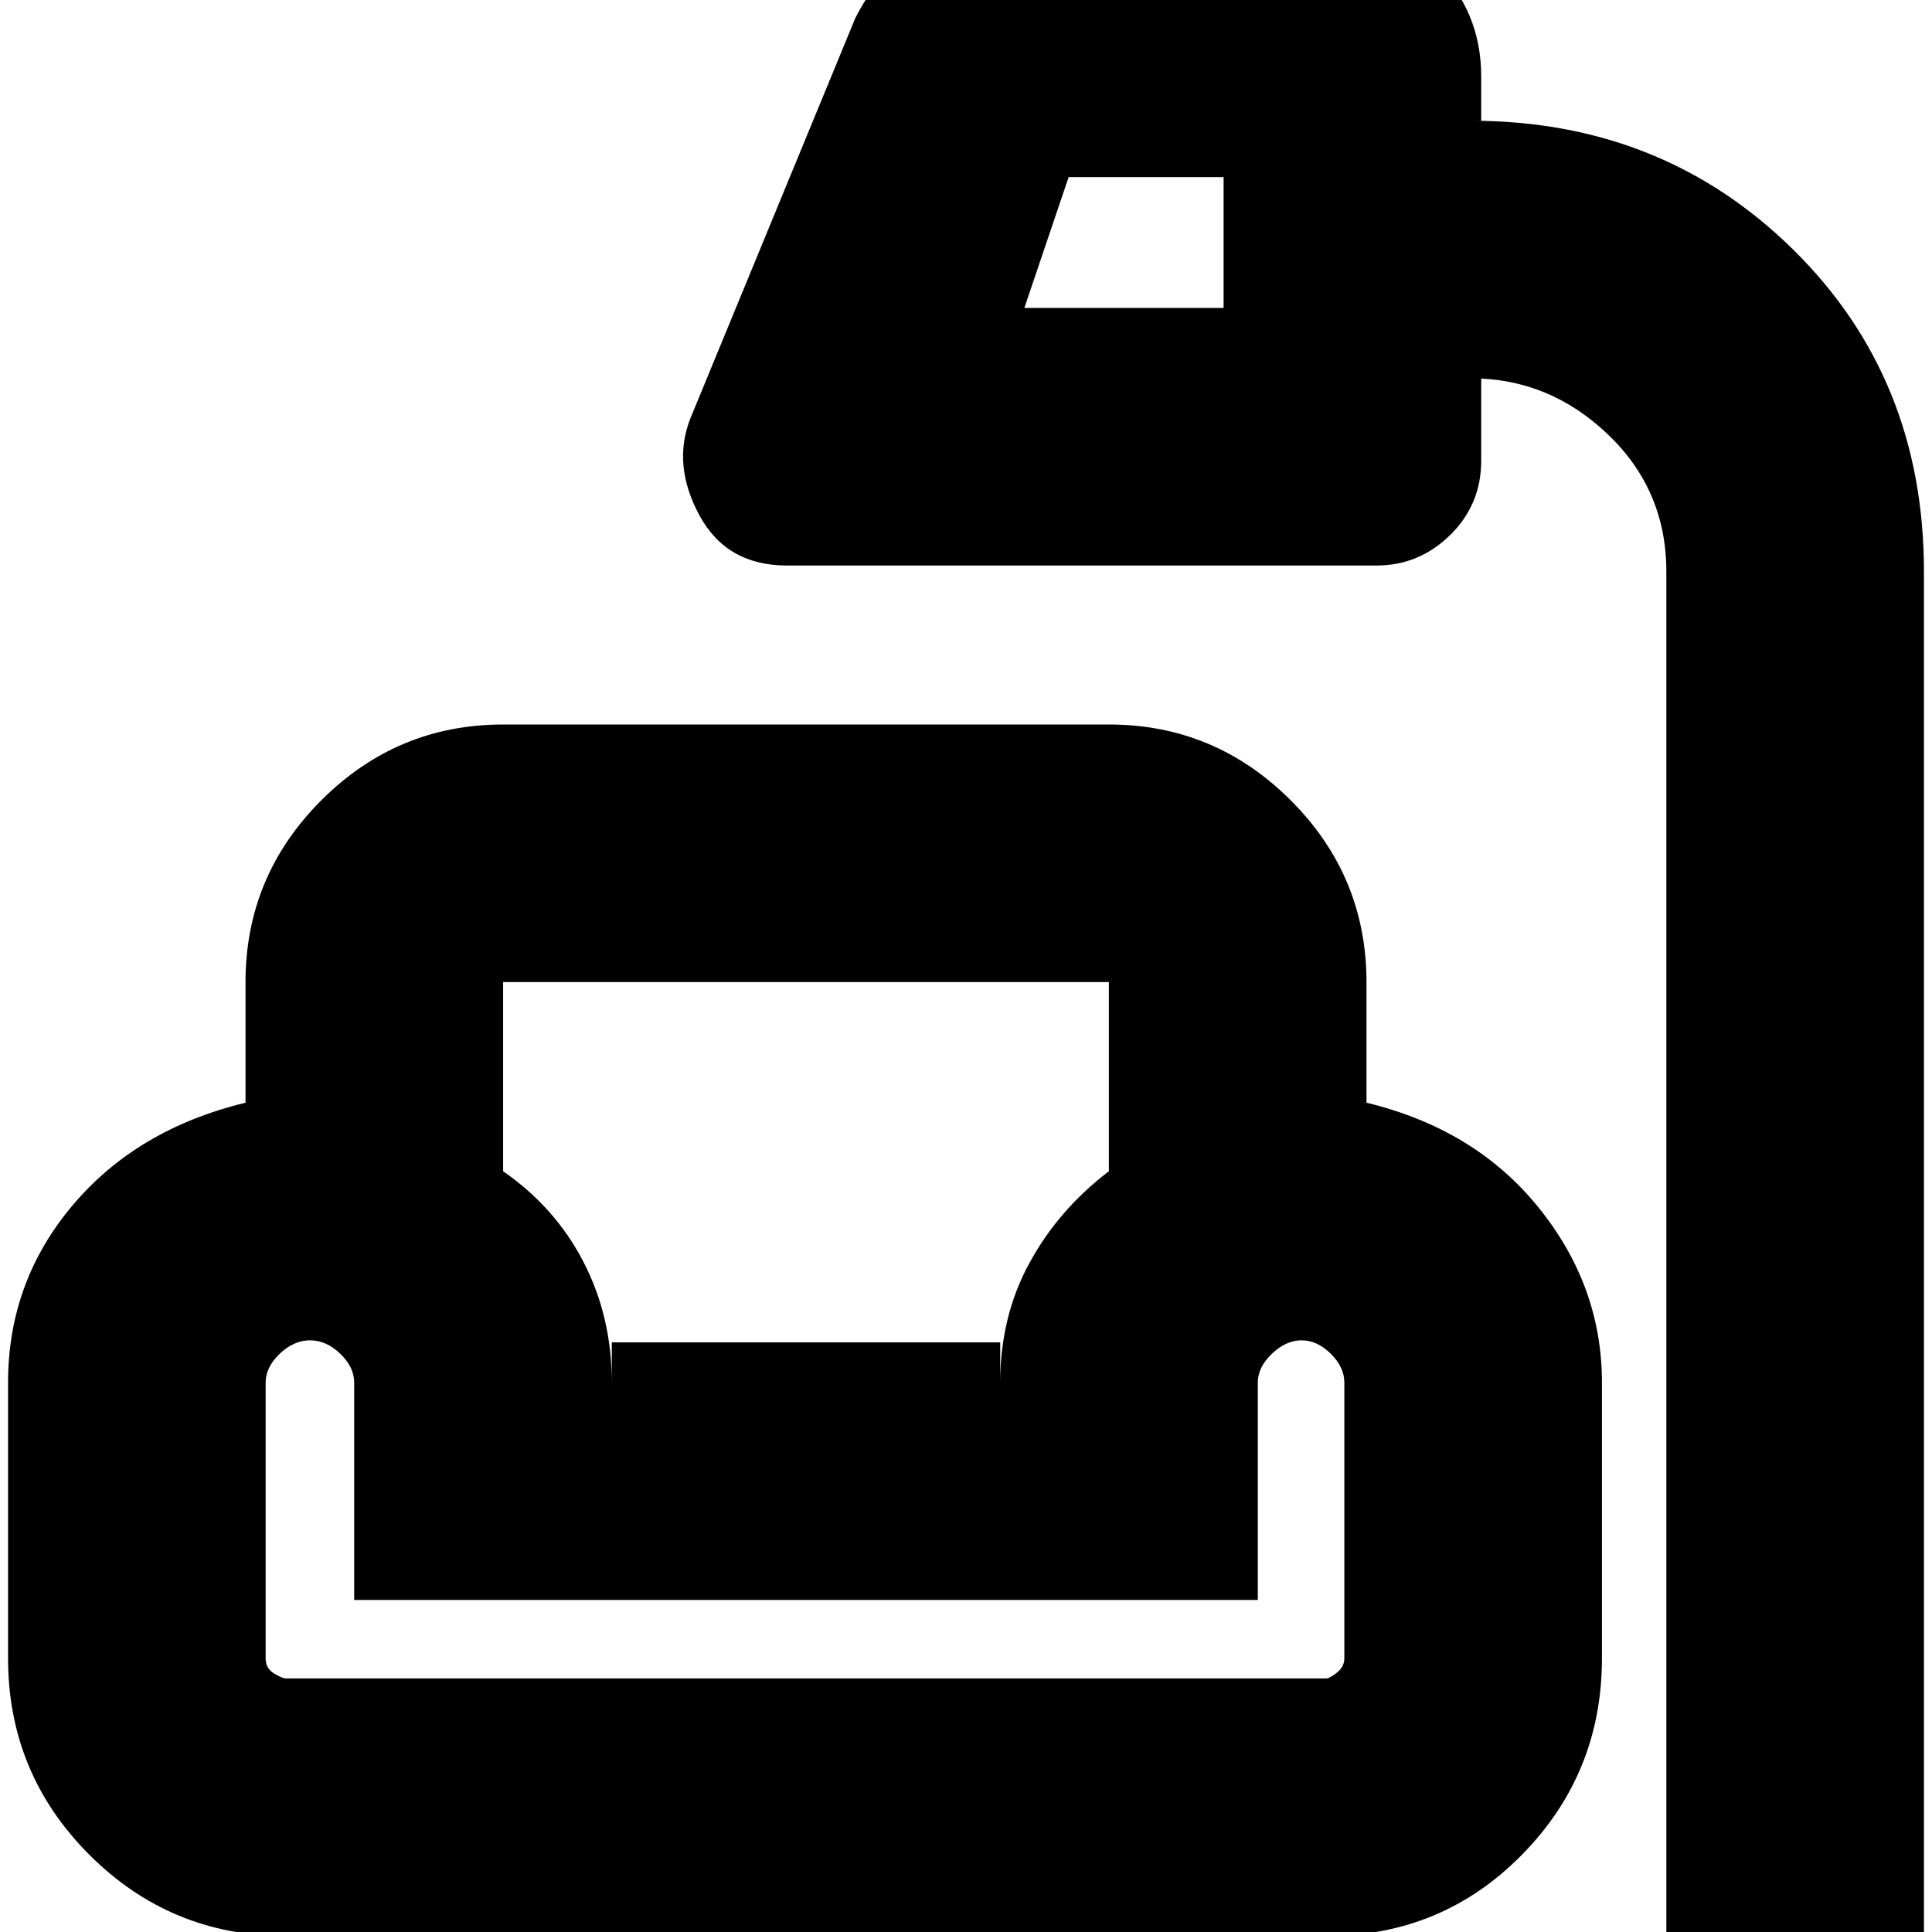 <svg xmlns="http://www.w3.org/2000/svg" height="20" viewBox="0 -960 960 960" width="20"><path d="M828 2v-678q0-40.49-29.14-68.24Q769.71-772 731-772h5v41q0 21.71-15.43 36.86Q705.14-679 684-679H391q-30 0-43.5-25t-4.5-48l82-199q11.18-22.06 29.89-35.53 18.71-13.47 44.1-13.47h157.14q32.87 0 56.37 22.5T736-922v22h-5q95 0 160 64t65 160V2H828ZM509-807h99v-65h-77l-22 65ZM141.94 2Q84.75 2 44.38-38.4 4-78.8 4-136.09V-273q0-50 32-88t86-51.07V-472q0-52.67 37.66-90.34Q197.32-600 250-600h301q52.67 0 90.34 37.66Q679-524.67 679-472v59.93Q733-399 764.5-360t31.5 87v136.91q0 57.29-39.74 97.69Q716.53 2 659.06 2H141.94ZM250-472v94q26 18 40 45.18 14 27.17 14 59.82v-20h193v20q0-32.8 14.5-59.4T551-378v-94H250ZM142-126h517q1.75 0 5.38-2.94Q668-131.88 668-136v-137q0-7.65-6.74-14.33-6.74-6.67-14.5-6.67T632-287.33q-7 6.68-7 14.33v108H176v-108q0-7.65-6.93-14.33-6.93-6.67-15-6.67T139-287.33q-7 6.68-7 14.33v137q0 5 4.13 7.5 4.12 2.5 5.87 2.5Zm355-167H304h193ZM250-472h301-301Zm-98 346h497-497Z"/></svg>